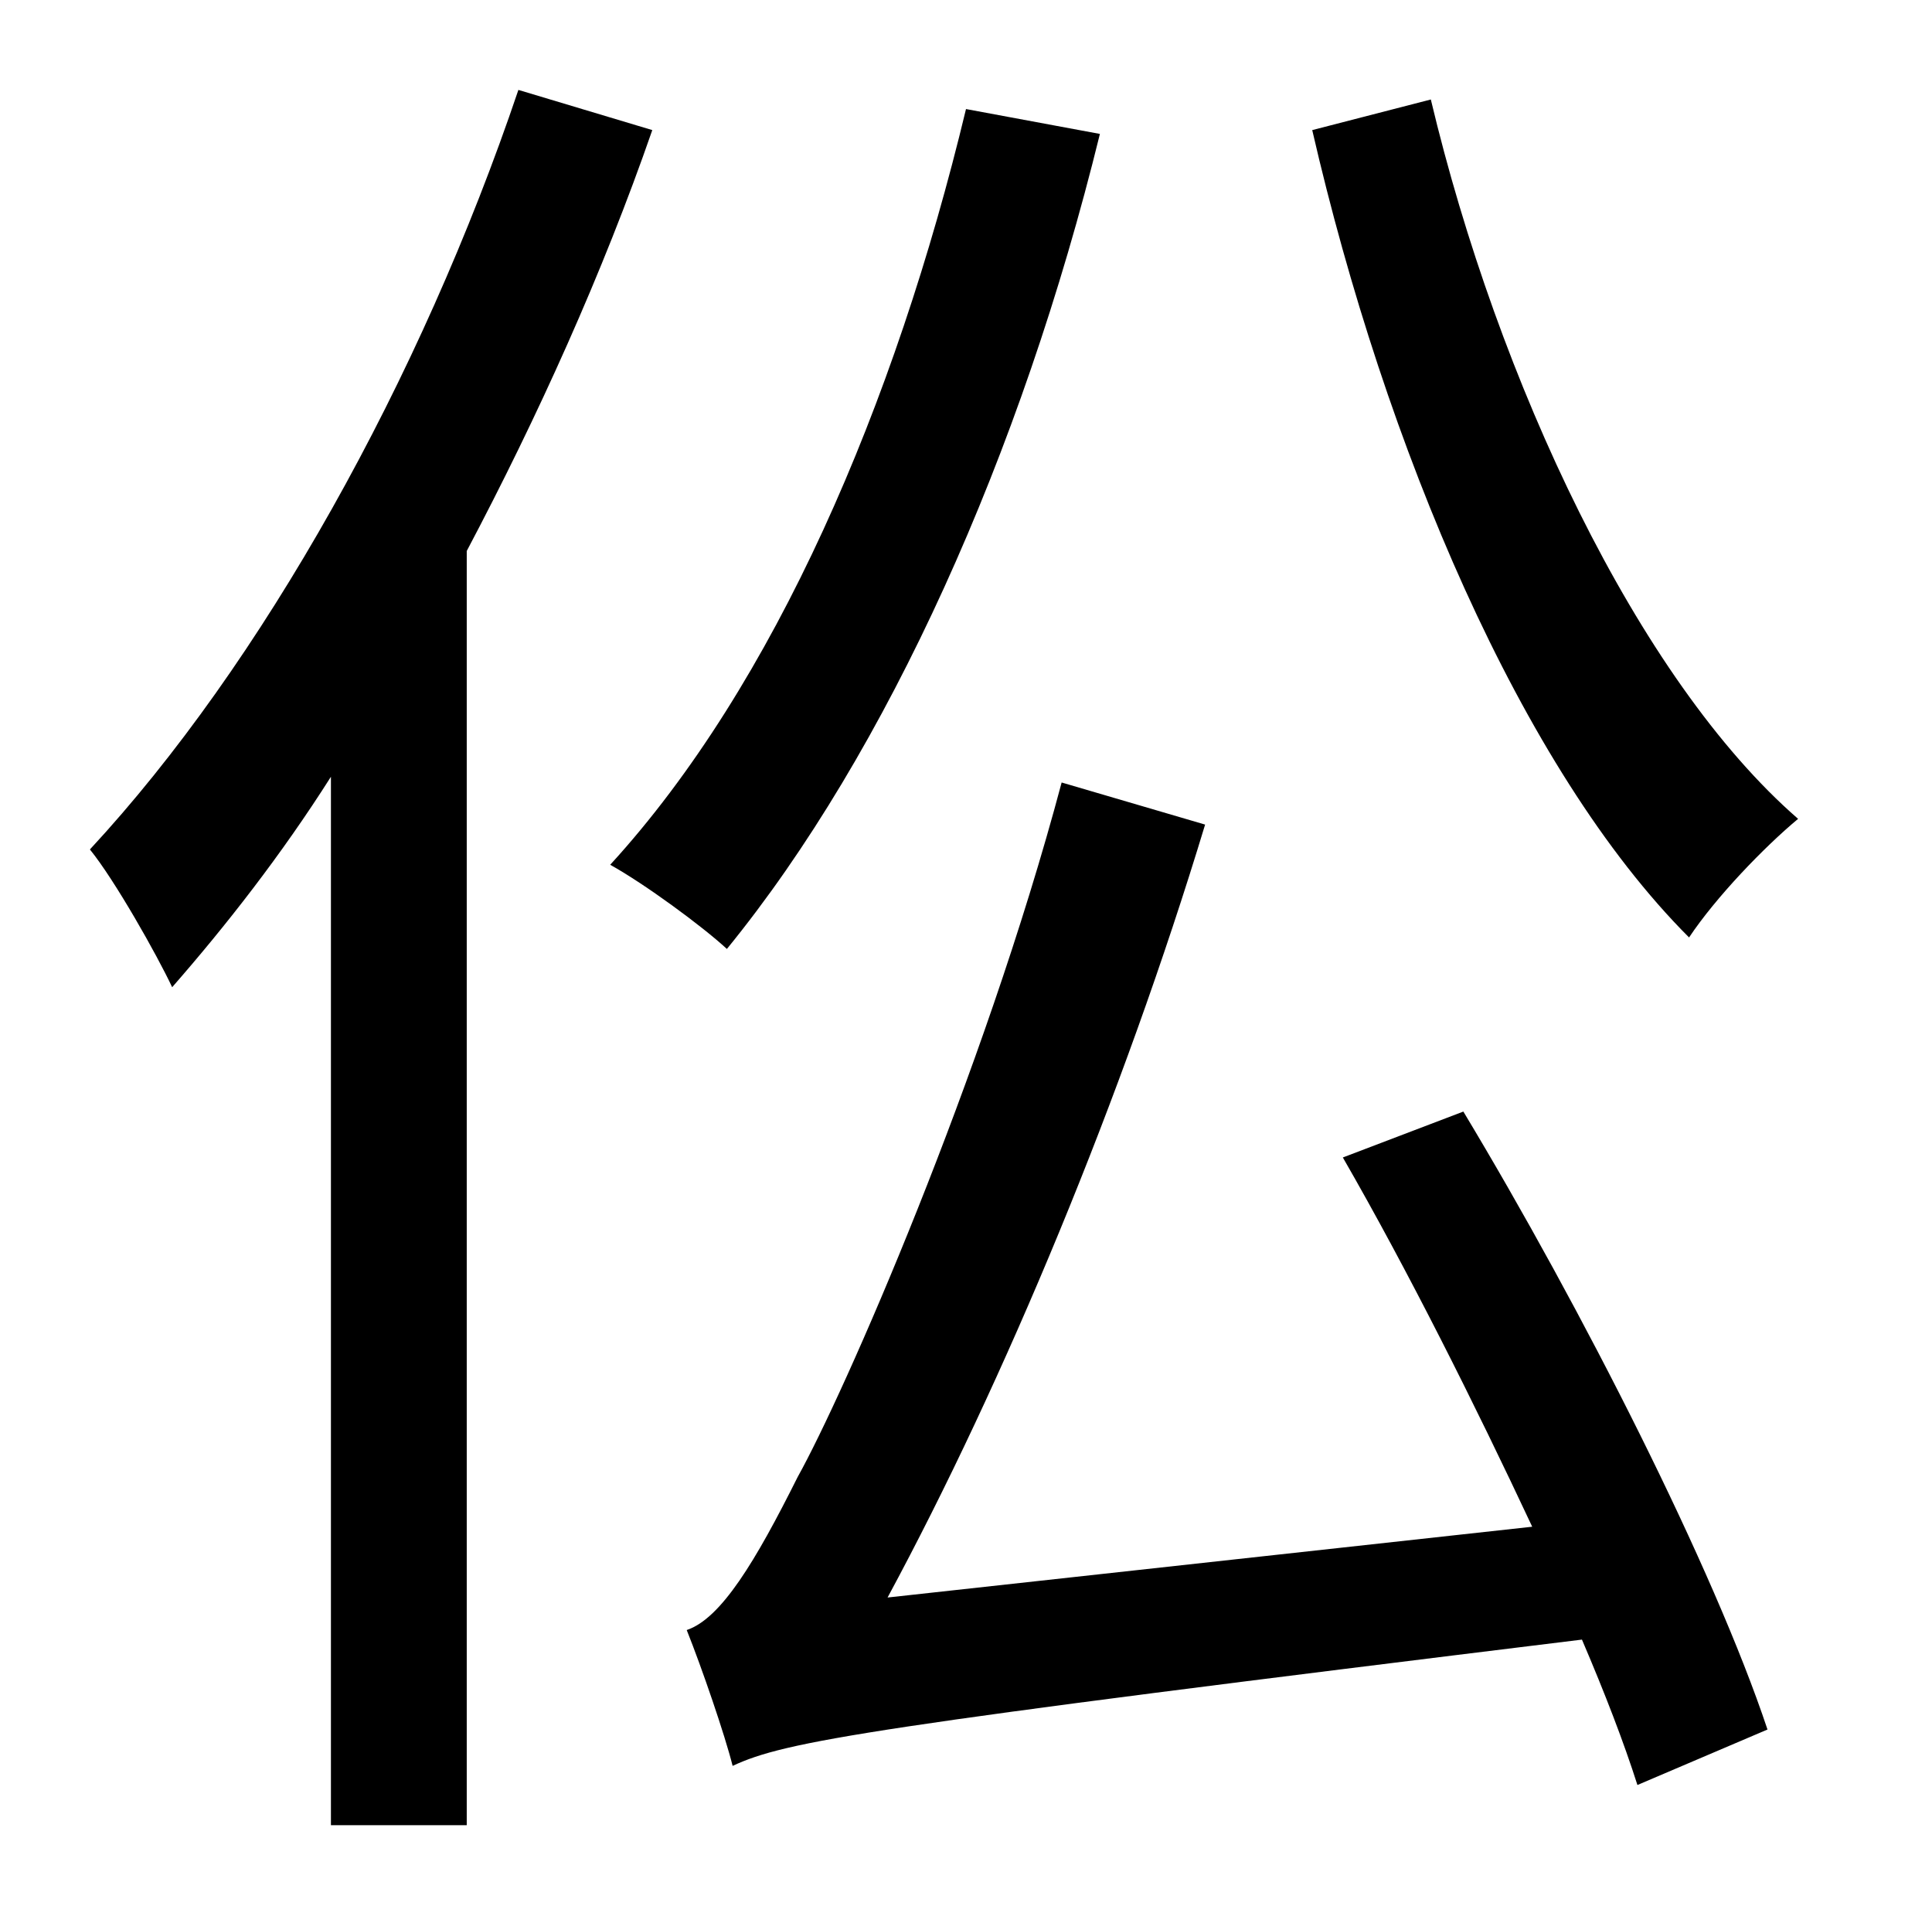 <?xml version="1.0" standalone="no"?>
<!DOCTYPE svg PUBLIC "-//W3C//DTD SVG 1.1//EN" "http://www.w3.org/Graphics/SVG/1.1/DTD/svg11.dtd" >
<svg xmlns="http://www.w3.org/2000/svg" xmlns:xlink="http://www.w3.org/1999/xlink" version="1.1" viewBox="-10 0 1010 1000">
   <path fill="currentColor"
d="M676 68l62 -16c35 147 108 303 192 376c-18 15 -43 41 -57 62c-88 -88 -159 -257 -197 -422zM261 47l70 21c-26 75 -60 150 -97 220v666h-71v-548c-26 41 -55 78 -83 110c-8 -17 -30 -56 -43 -72c90 -97 173 -246 224 -397zM495 57l70 13c-41 167 -111 323 -195 426
c-13 -12 -43 -34 -61 -44c86 -94 149 -241 186 -395zM692 605l63 -24c62 103 131 239 159 323l-68 29c-7 -22 -17 -48 -29 -76c-375 46 -416 53 -444 66c-4 -16 -16 -51 -24 -71c18 -6 36 -36 58 -80c24 -43 97 -209 138 -363l75 22c-43 142 -105 291 -166 404l337 -37
c-30 -64 -65 -134 -99 -193z" />
</svg>
